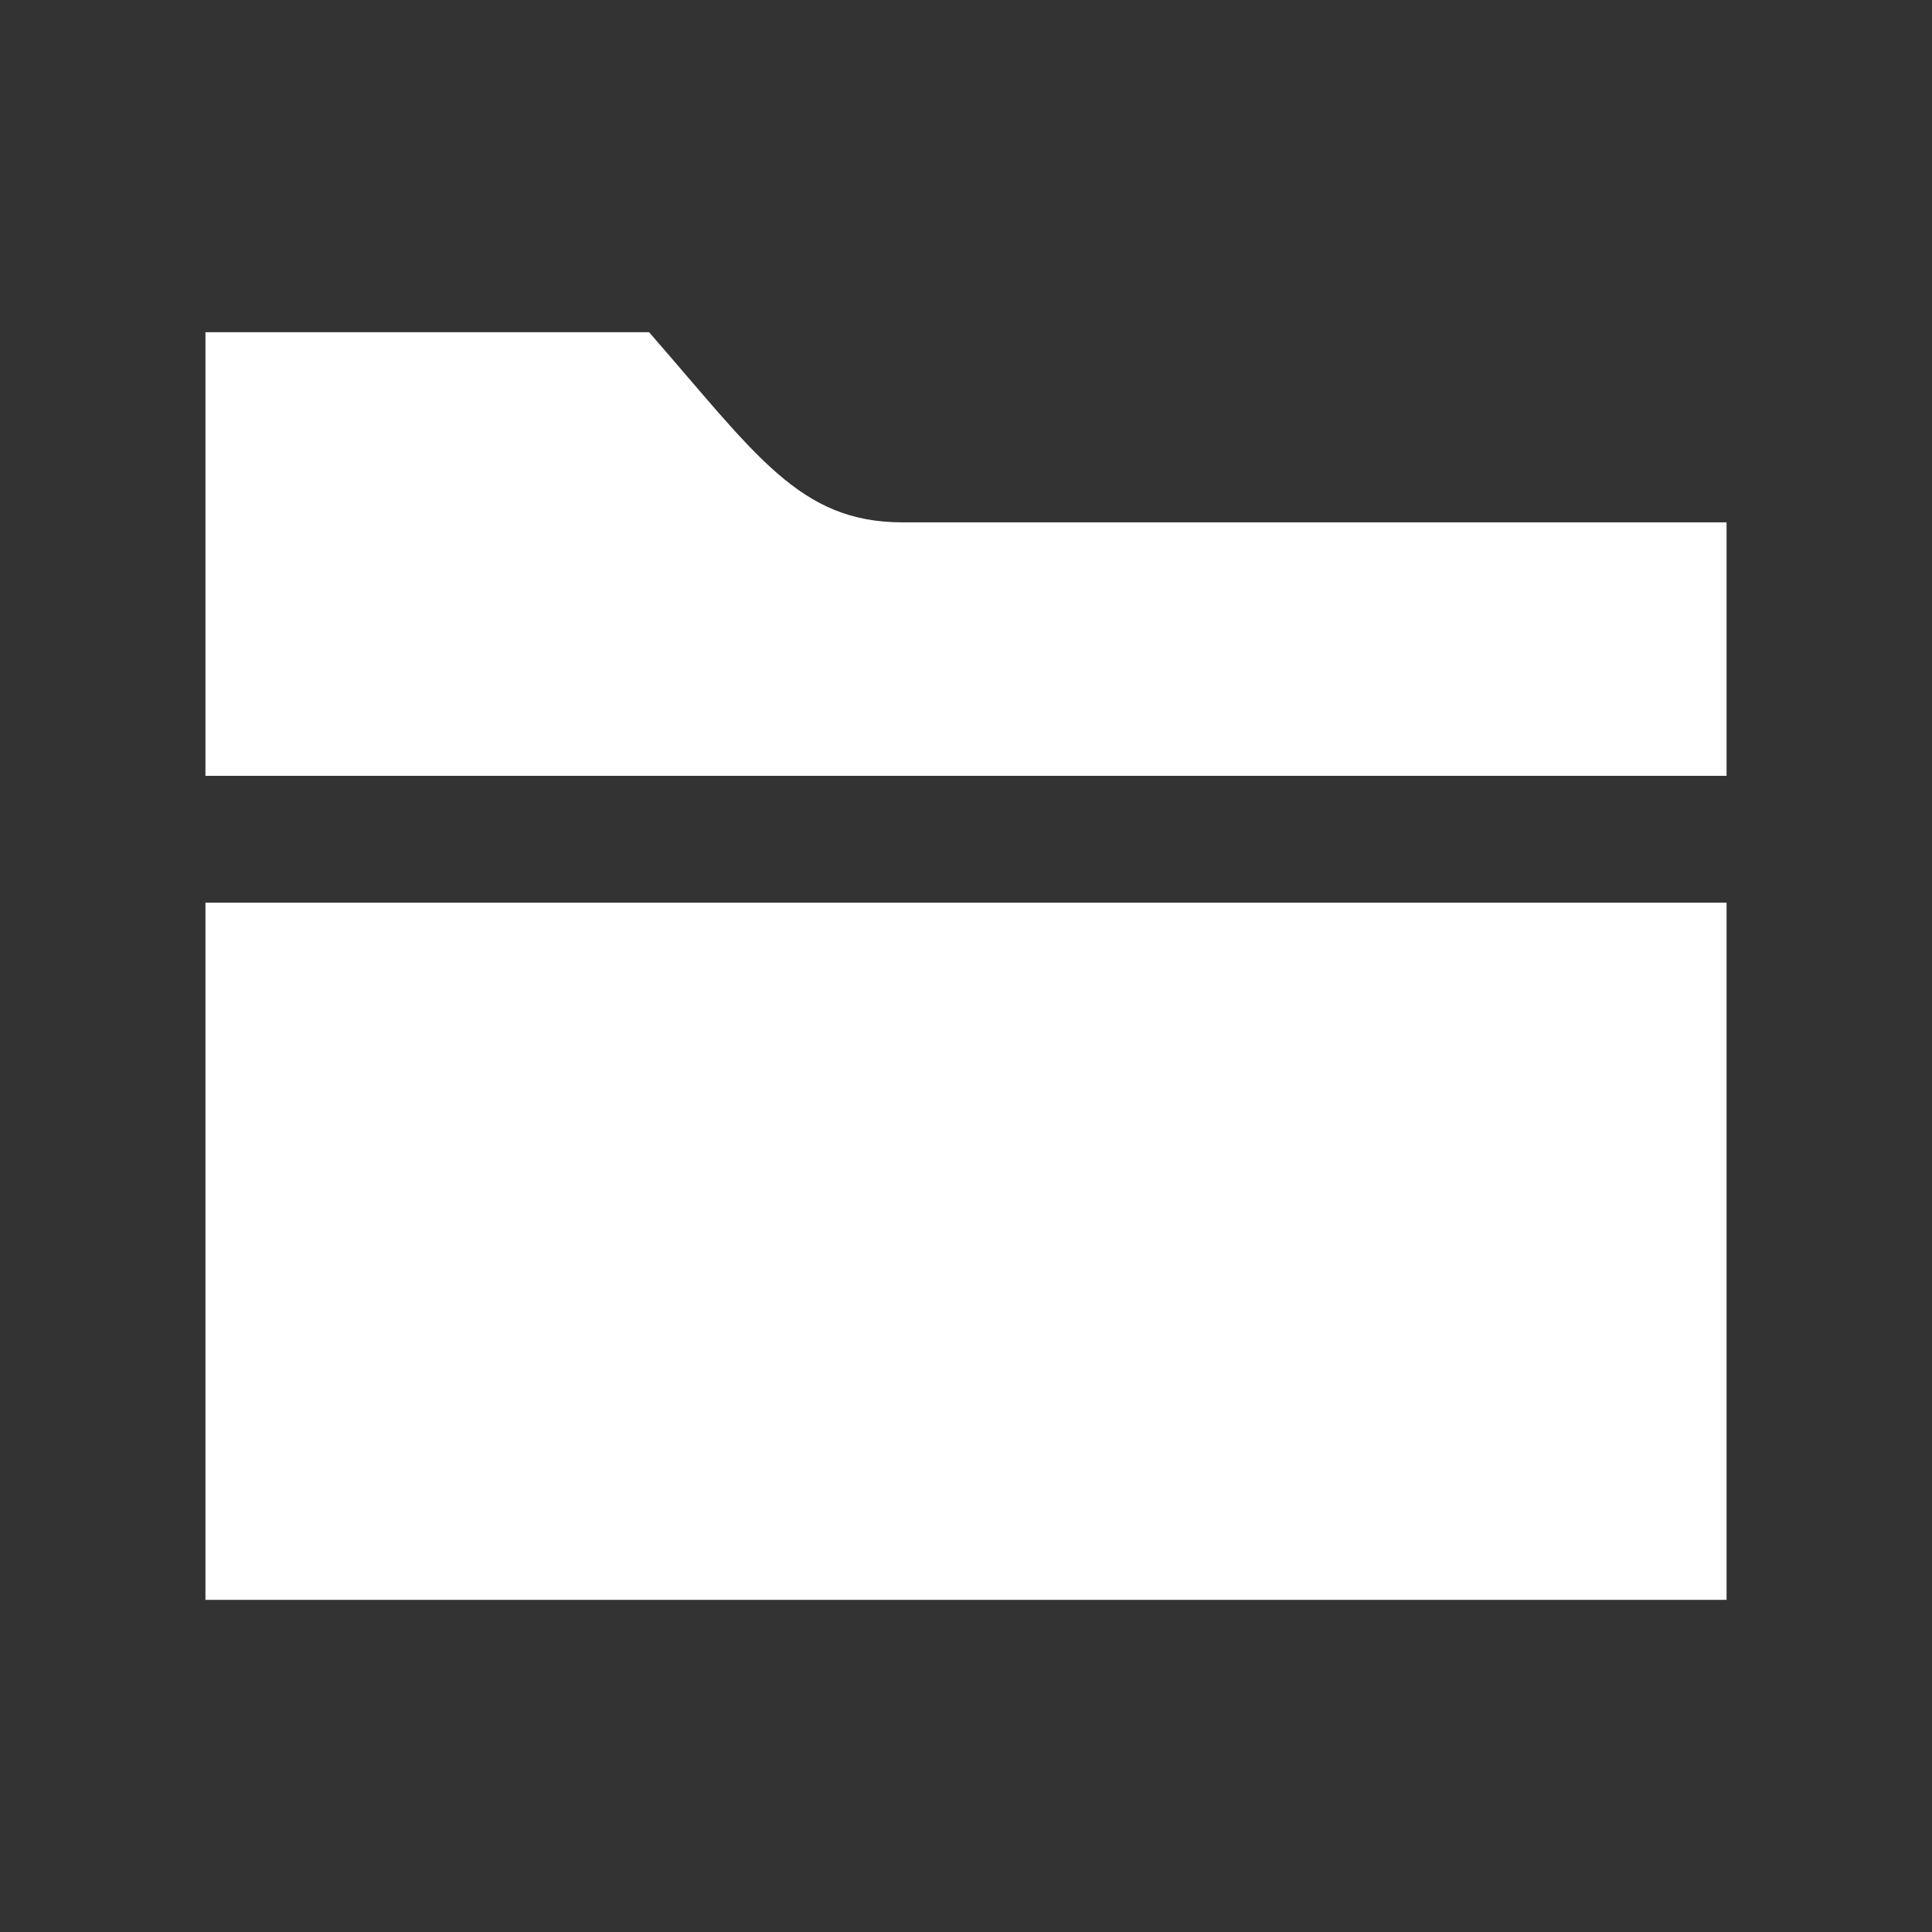 <svg xmlns="http://www.w3.org/2000/svg" xmlns:svg="http://www.w3.org/2000/svg" id="svg4" width="24" height="24" version="1.1" viewBox="0 0 24 24"><rect x="0" y="0" width="24" height="24" fill="#333333" stroke="none"/><path style="fill:#fff;stroke-width:.787" id="path2" d="M 2.552,9.638 V 4.127 H 8.063 C 9.398,5.656 9.93,6.489 11.213,6.489 h 10.235 v 3.149 z m 0,1.575 v 8.661 H 21.448 v -8.661 z"/></svg>